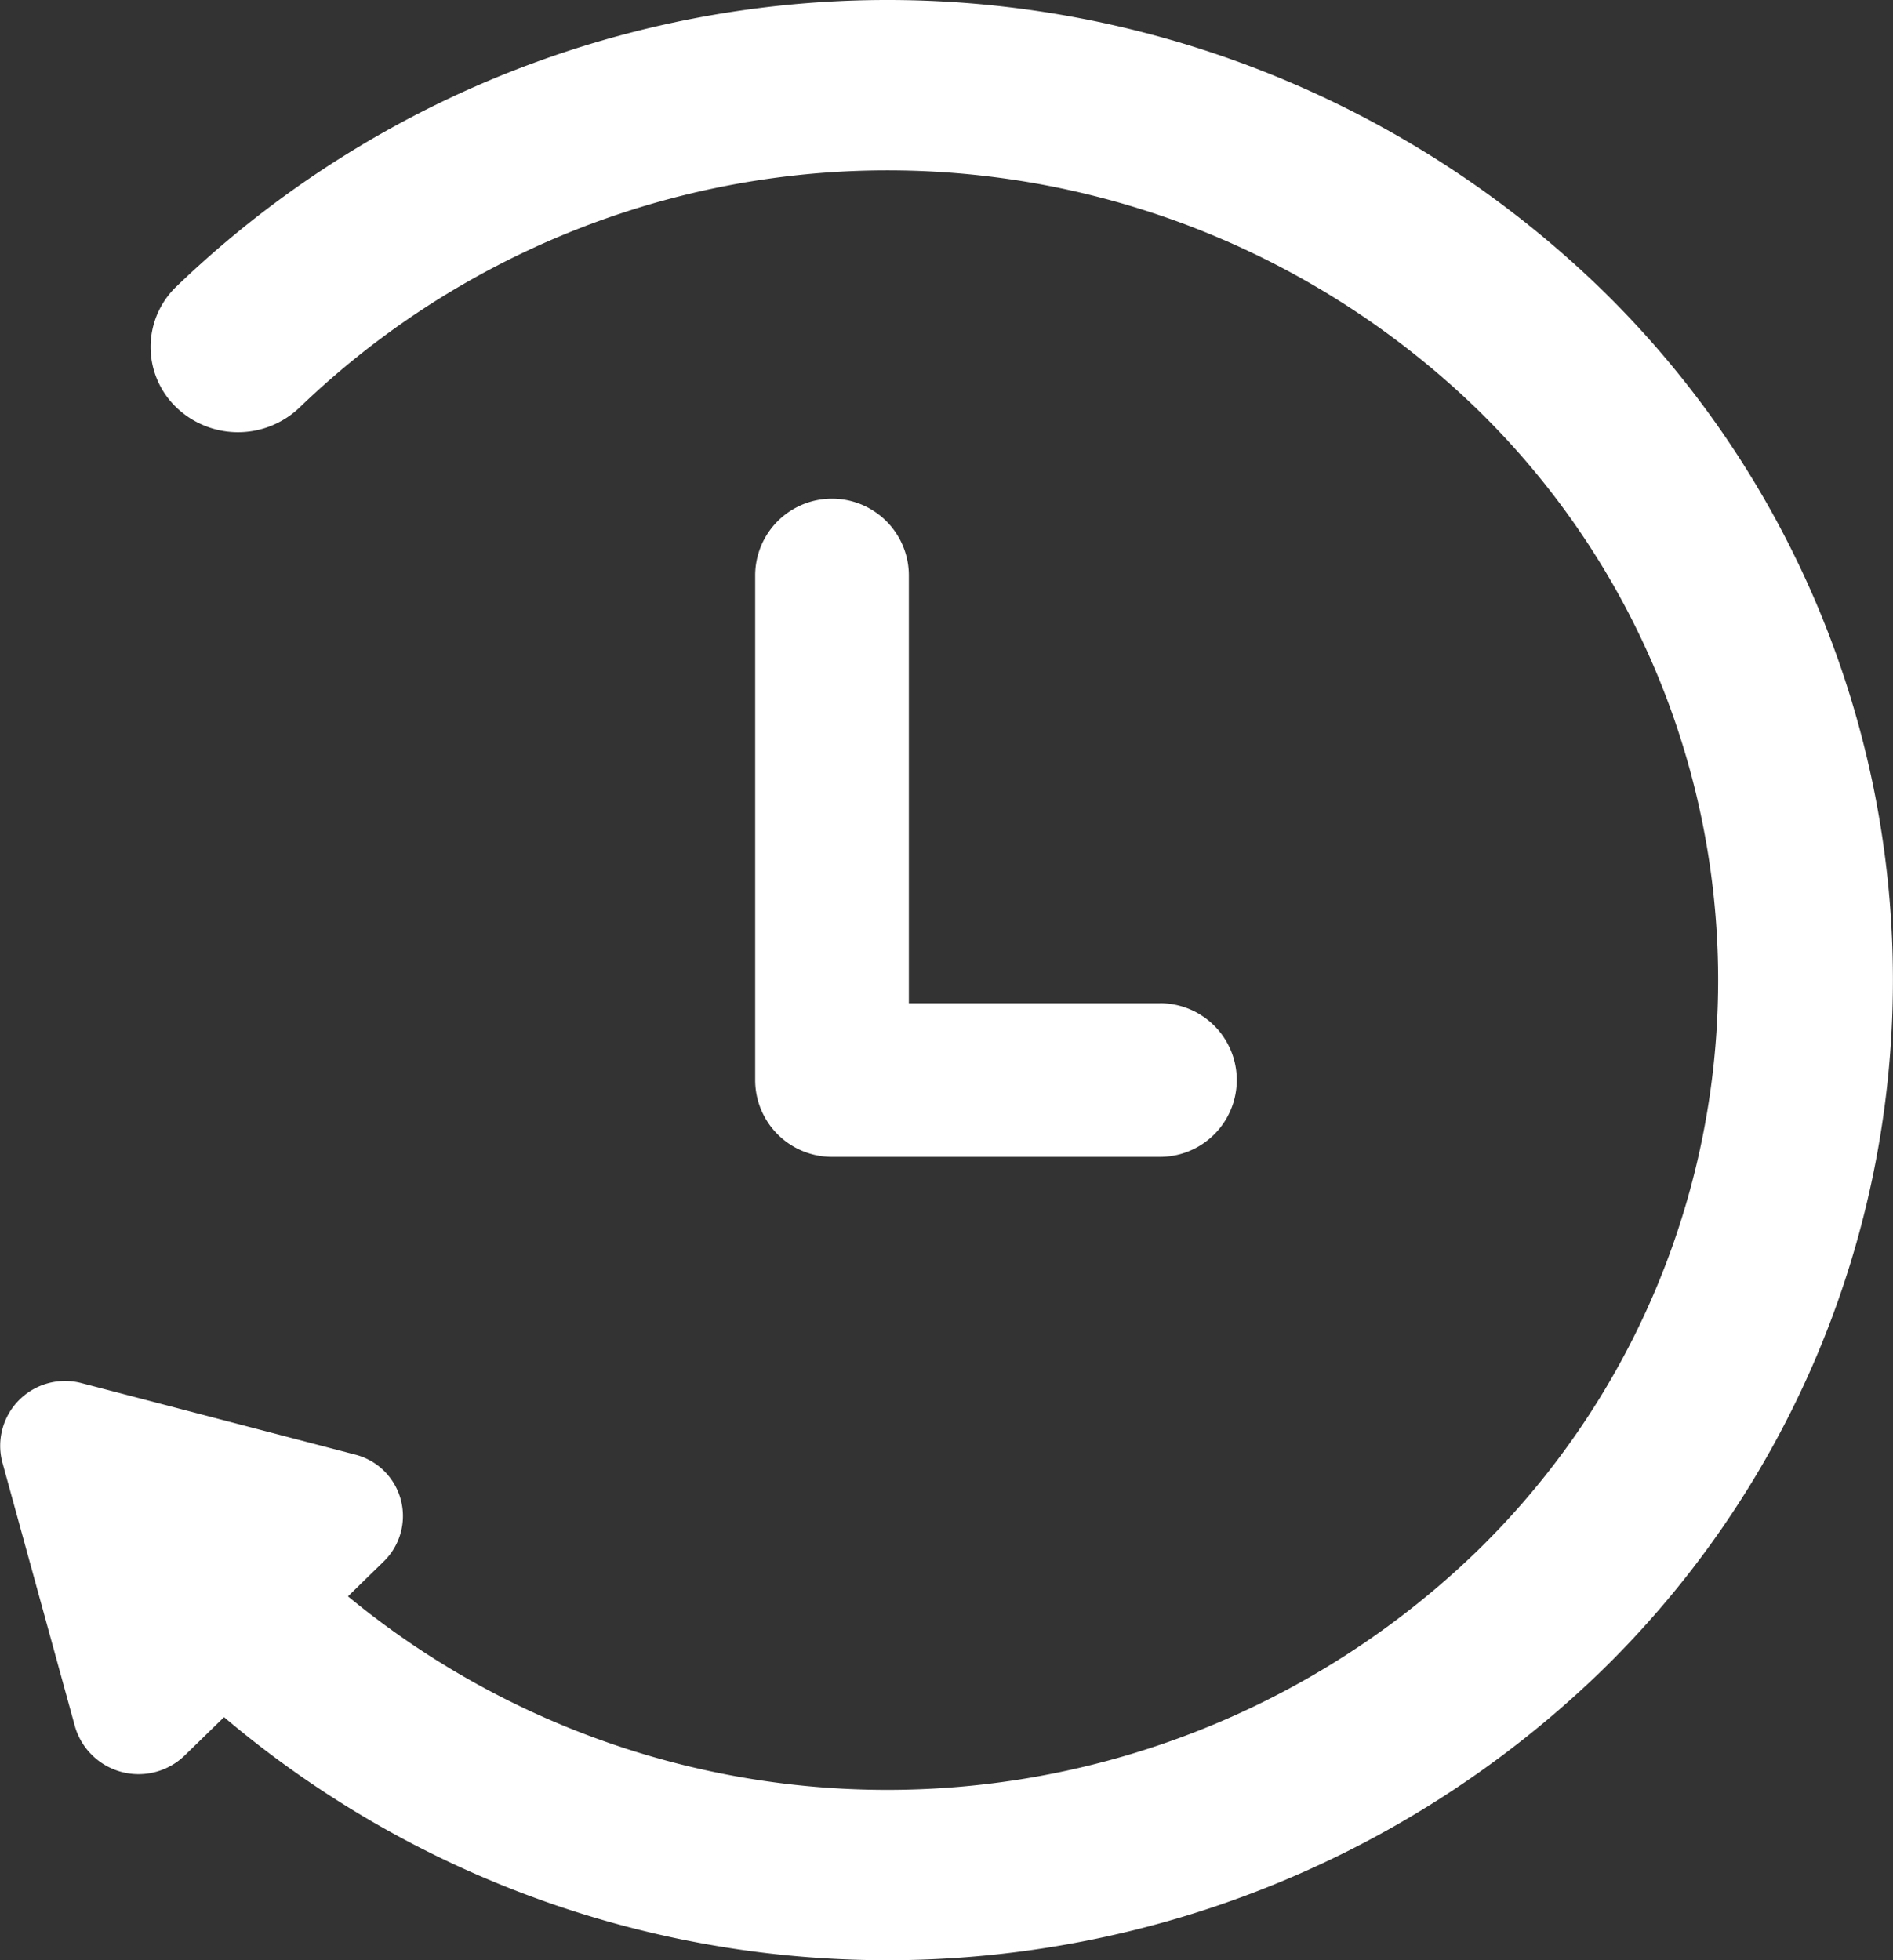 <svg id="refresh" xmlns="http://www.w3.org/2000/svg" width="28" height="29" viewBox="0 0 28 29">
  <rect x="0" y="0" width="28" height="29" fill="#333333" stroke="none"/>
  <g id="Group_109" data-name="Group 109">
    <g id="Group_108" data-name="Group 108" transform="translate(0 0)">
      <path id="Path_84" data-name="Path 84" d="M38.654,4.242a15.168,15.168,0,0,0-21.042,0,1.239,1.239,0,0,0,0,1.783,1.317,1.317,0,0,0,1.829,0,12.531,12.531,0,0,1,17.384,0,11.788,11.788,0,0,1,0,16.95,12.541,12.541,0,0,1-16.672.642l.531-.518a.938.938,0,0,0-.435-1.582l-4.023-1.051a.959.959,0,0,0-1.188,1.158l1.078,3.922a.98.98,0,0,0,1.623.424l.581-.566a15.177,15.177,0,0,0,20.334-.646A14.268,14.268,0,0,0,38.654,4.242Z" transform="translate(-15.006 0)" fill="#fff"/>
    </g>
  </g>
  <g id="Group_111" data-name="Group 111" transform="translate(11.17 7.378)">
    <g id="Group_110" data-name="Group 110" transform="translate(0)">
      <path id="Path_85" data-name="Path 85" d="M222.874,148.776H219.16v-6.329a1.136,1.136,0,0,0-2.273,0v7.465a1.136,1.136,0,0,0,1.136,1.136h4.851a1.136,1.136,0,1,0,0-2.273Z" transform="translate(-216.887 -141.311)" fill="#fff"/>
    </g>
  </g>
</svg>
